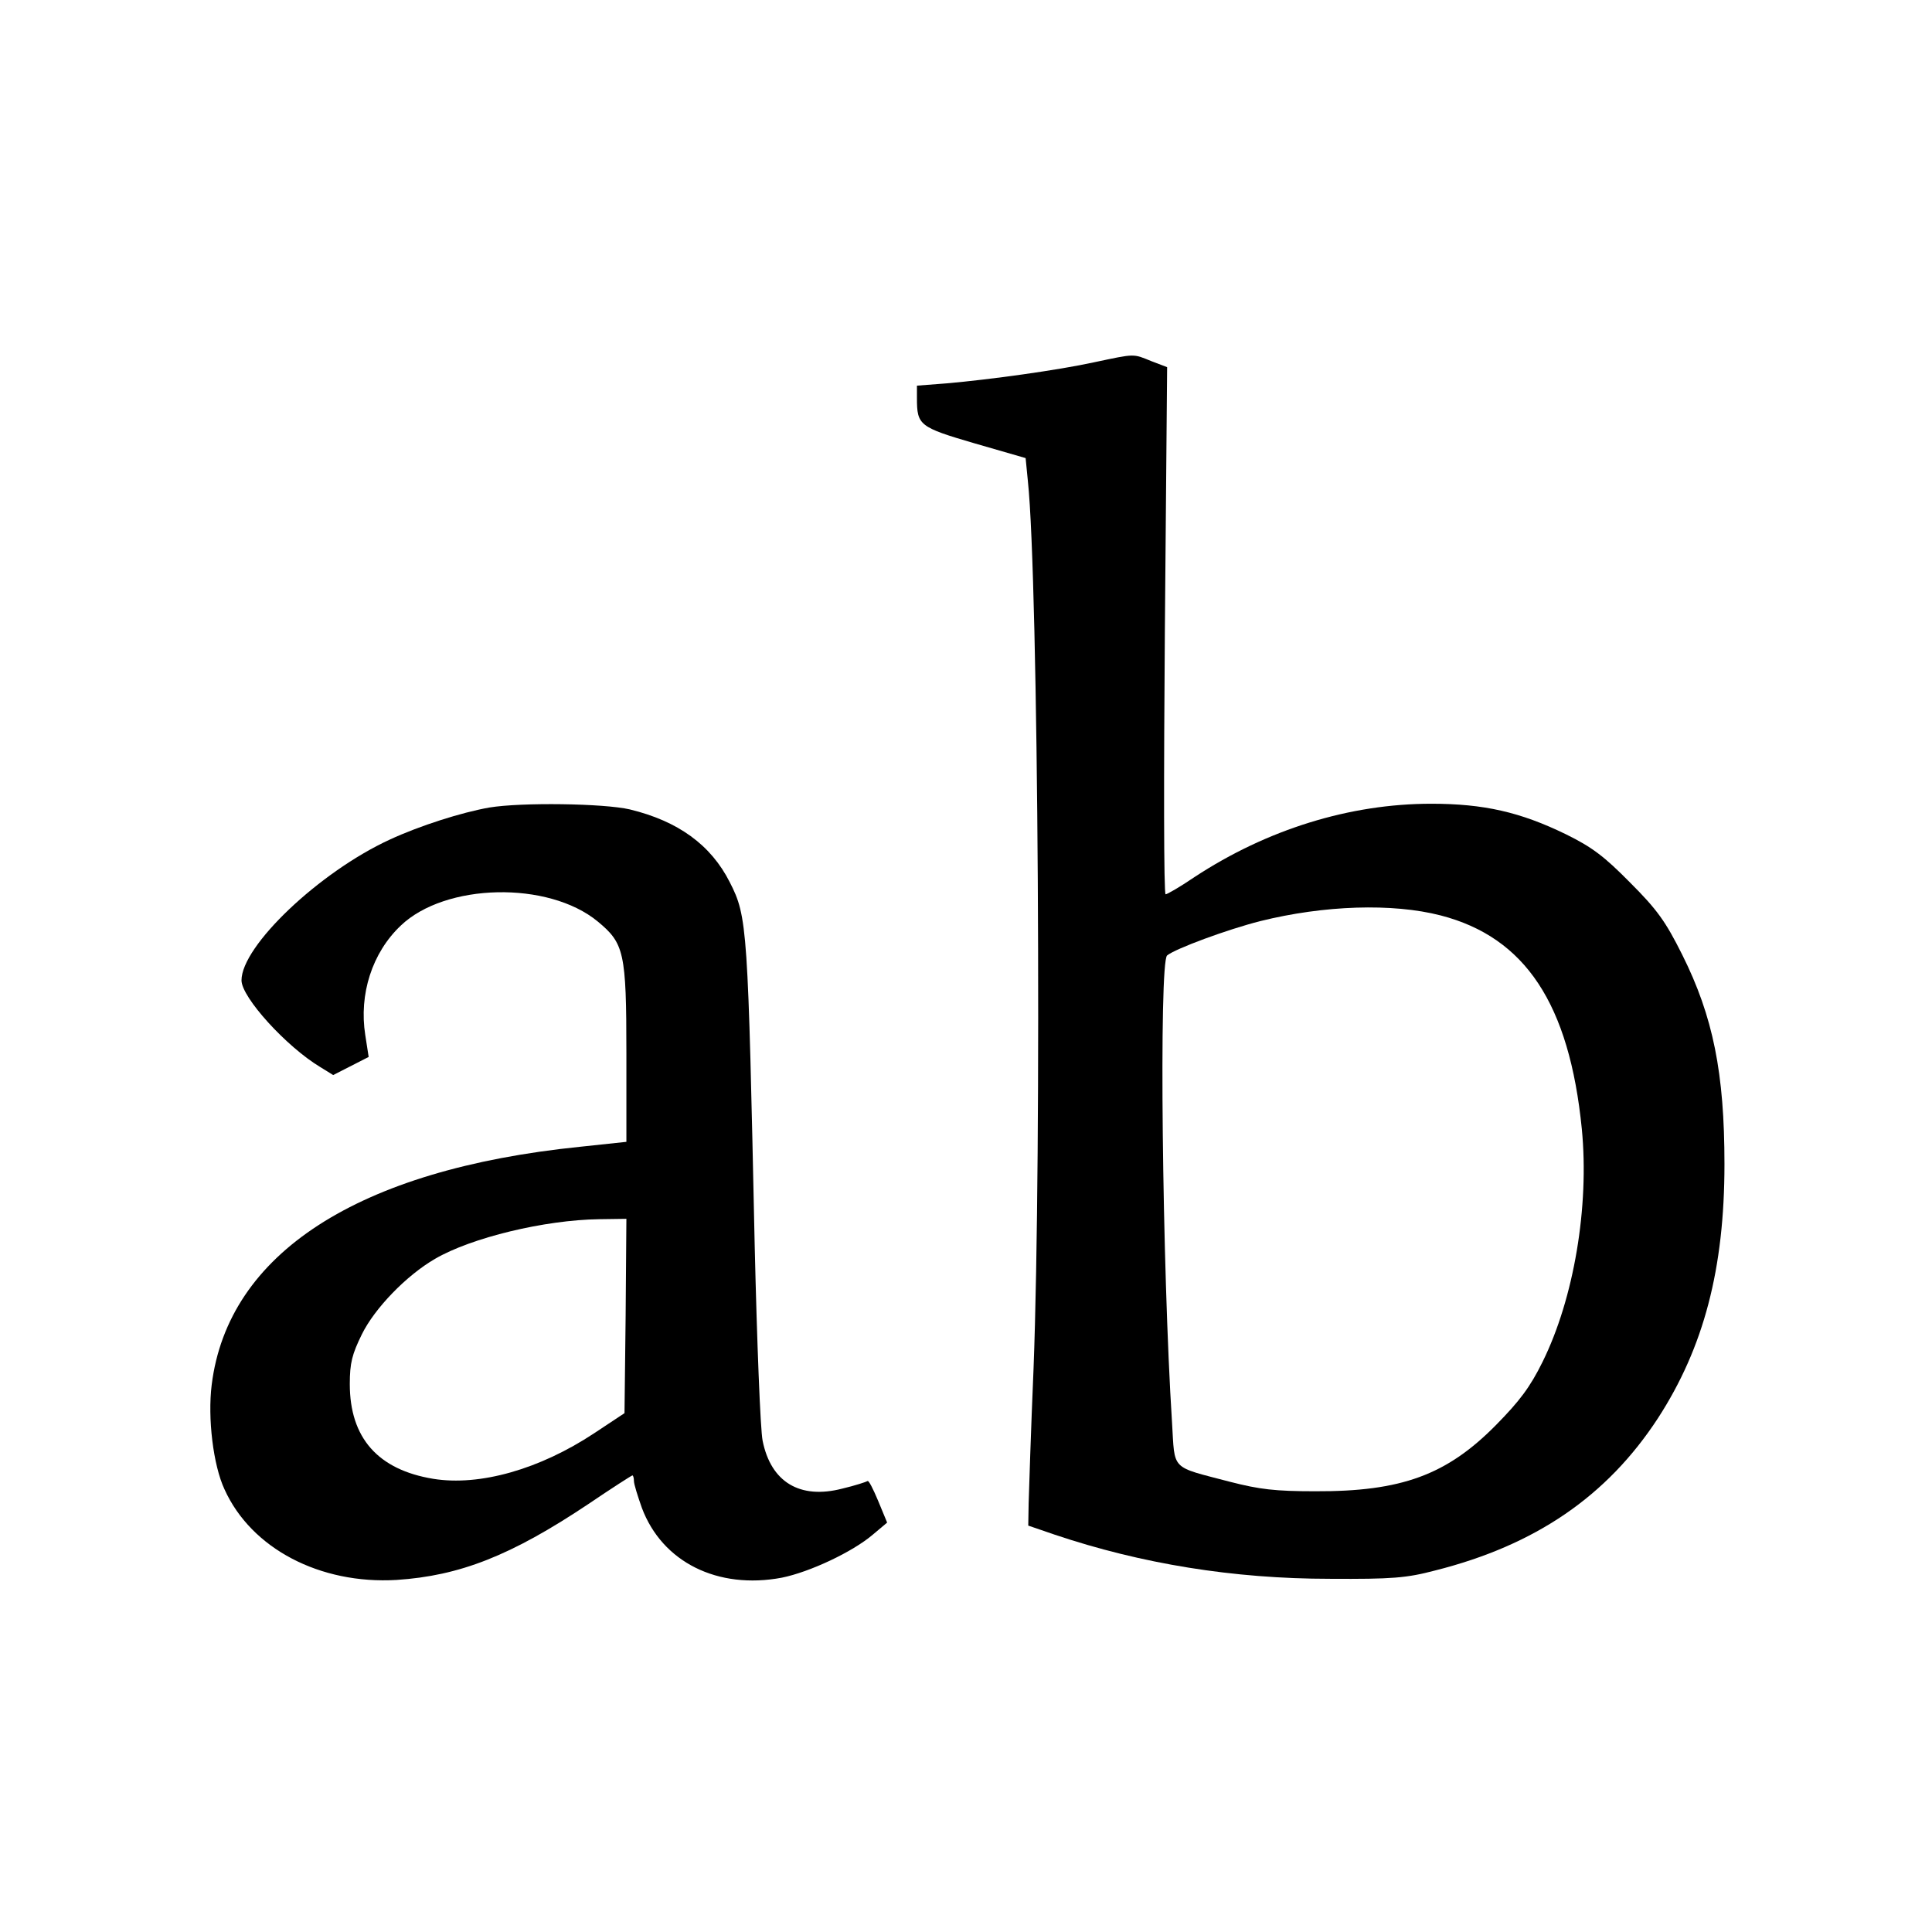 <?xml version="1.0" standalone="no"?>
<!DOCTYPE svg PUBLIC "-//W3C//DTD SVG 20010904//EN"
 "http://www.w3.org/TR/2001/REC-SVG-20010904/DTD/svg10.dtd">
<svg version="1.0" xmlns="http://www.w3.org/2000/svg"
 width="512pt" height="512pt" viewBox="0 0 512 512"
 preserveAspectRatio="xMidYMid meet">
<g transform="translate(0,512) scale(0.1,-0.1)"
fill="#000000" stroke="none">
<path d="M2900 4160 c-96 -21 -277 -46 -392 -56 l-78 -6 0 -33 c0 -72 6 -77
153 -120 l135 -39 6 -61 c28 -262 37 -1776 15 -2352 -7 -164 -12 -325 -13
-357 l-1 -59 70 -24 c229 -77 473 -117 730 -117 164 -1 202 2 278 22 266 67
456 197 591 404 121 187 176 395 176 673 0 241 -30 391 -112 555 -44 88 -66
119 -138 191 -69 70 -101 94 -170 128 -121 59 -218 81 -357 81 -216 0 -435
-68 -627 -194 -38 -26 -73 -46 -77 -46 -5 0 -5 314 -2 698 l6 699 -42 16 c-49
20 -42 20 -151 -3z m918 -1466 c224 -58 341 -234 374 -566 20 -206 -21 -449
-104 -617 -33 -67 -61 -104 -123 -167 -131 -133 -251 -177 -480 -176 -106 0
-147 5 -225 25 -160 42 -146 28 -154 157 -26 407 -35 1220 -13 1238 22 18 160
69 247 91 169 42 350 48 478 15z"/>
<path d="M1297 2980 c-74 -13 -184 -48 -264 -85 -187 -86 -393 -282 -393 -373
0 -45 119 -176 209 -230 l34 -21 47 24 47 24 -9 58 c-17 108 18 218 94 290
118 113 391 119 522 11 70 -58 76 -81 76 -349 l0 -235 -122 -13 c-590 -60
-934 -283 -977 -631 -11 -88 4 -213 34 -277 71 -157 253 -252 456 -240 167 11
303 64 508 201 62 42 115 76 117 76 2 0 4 -7 4 -15 0 -8 10 -40 21 -71 54
-144 201 -217 371 -185 74 15 187 68 241 114 l38 32 -24 58 c-13 31 -25 55
-28 52 -3 -2 -33 -12 -67 -20 -112 -29 -189 17 -211 127 -6 29 -15 262 -21
518 -18 844 -19 870 -66 962 -50 99 -137 162 -265 193 -69 16 -287 19 -372 5z
m361 -1347 l-3 -258 -80 -53 c-145 -96 -304 -141 -427 -121 -146 24 -221 108
-221 251 0 56 6 79 32 132 34 69 118 156 194 200 96 56 290 103 435 105 l72 1
-2 -257z"/>
</g>
</svg>
